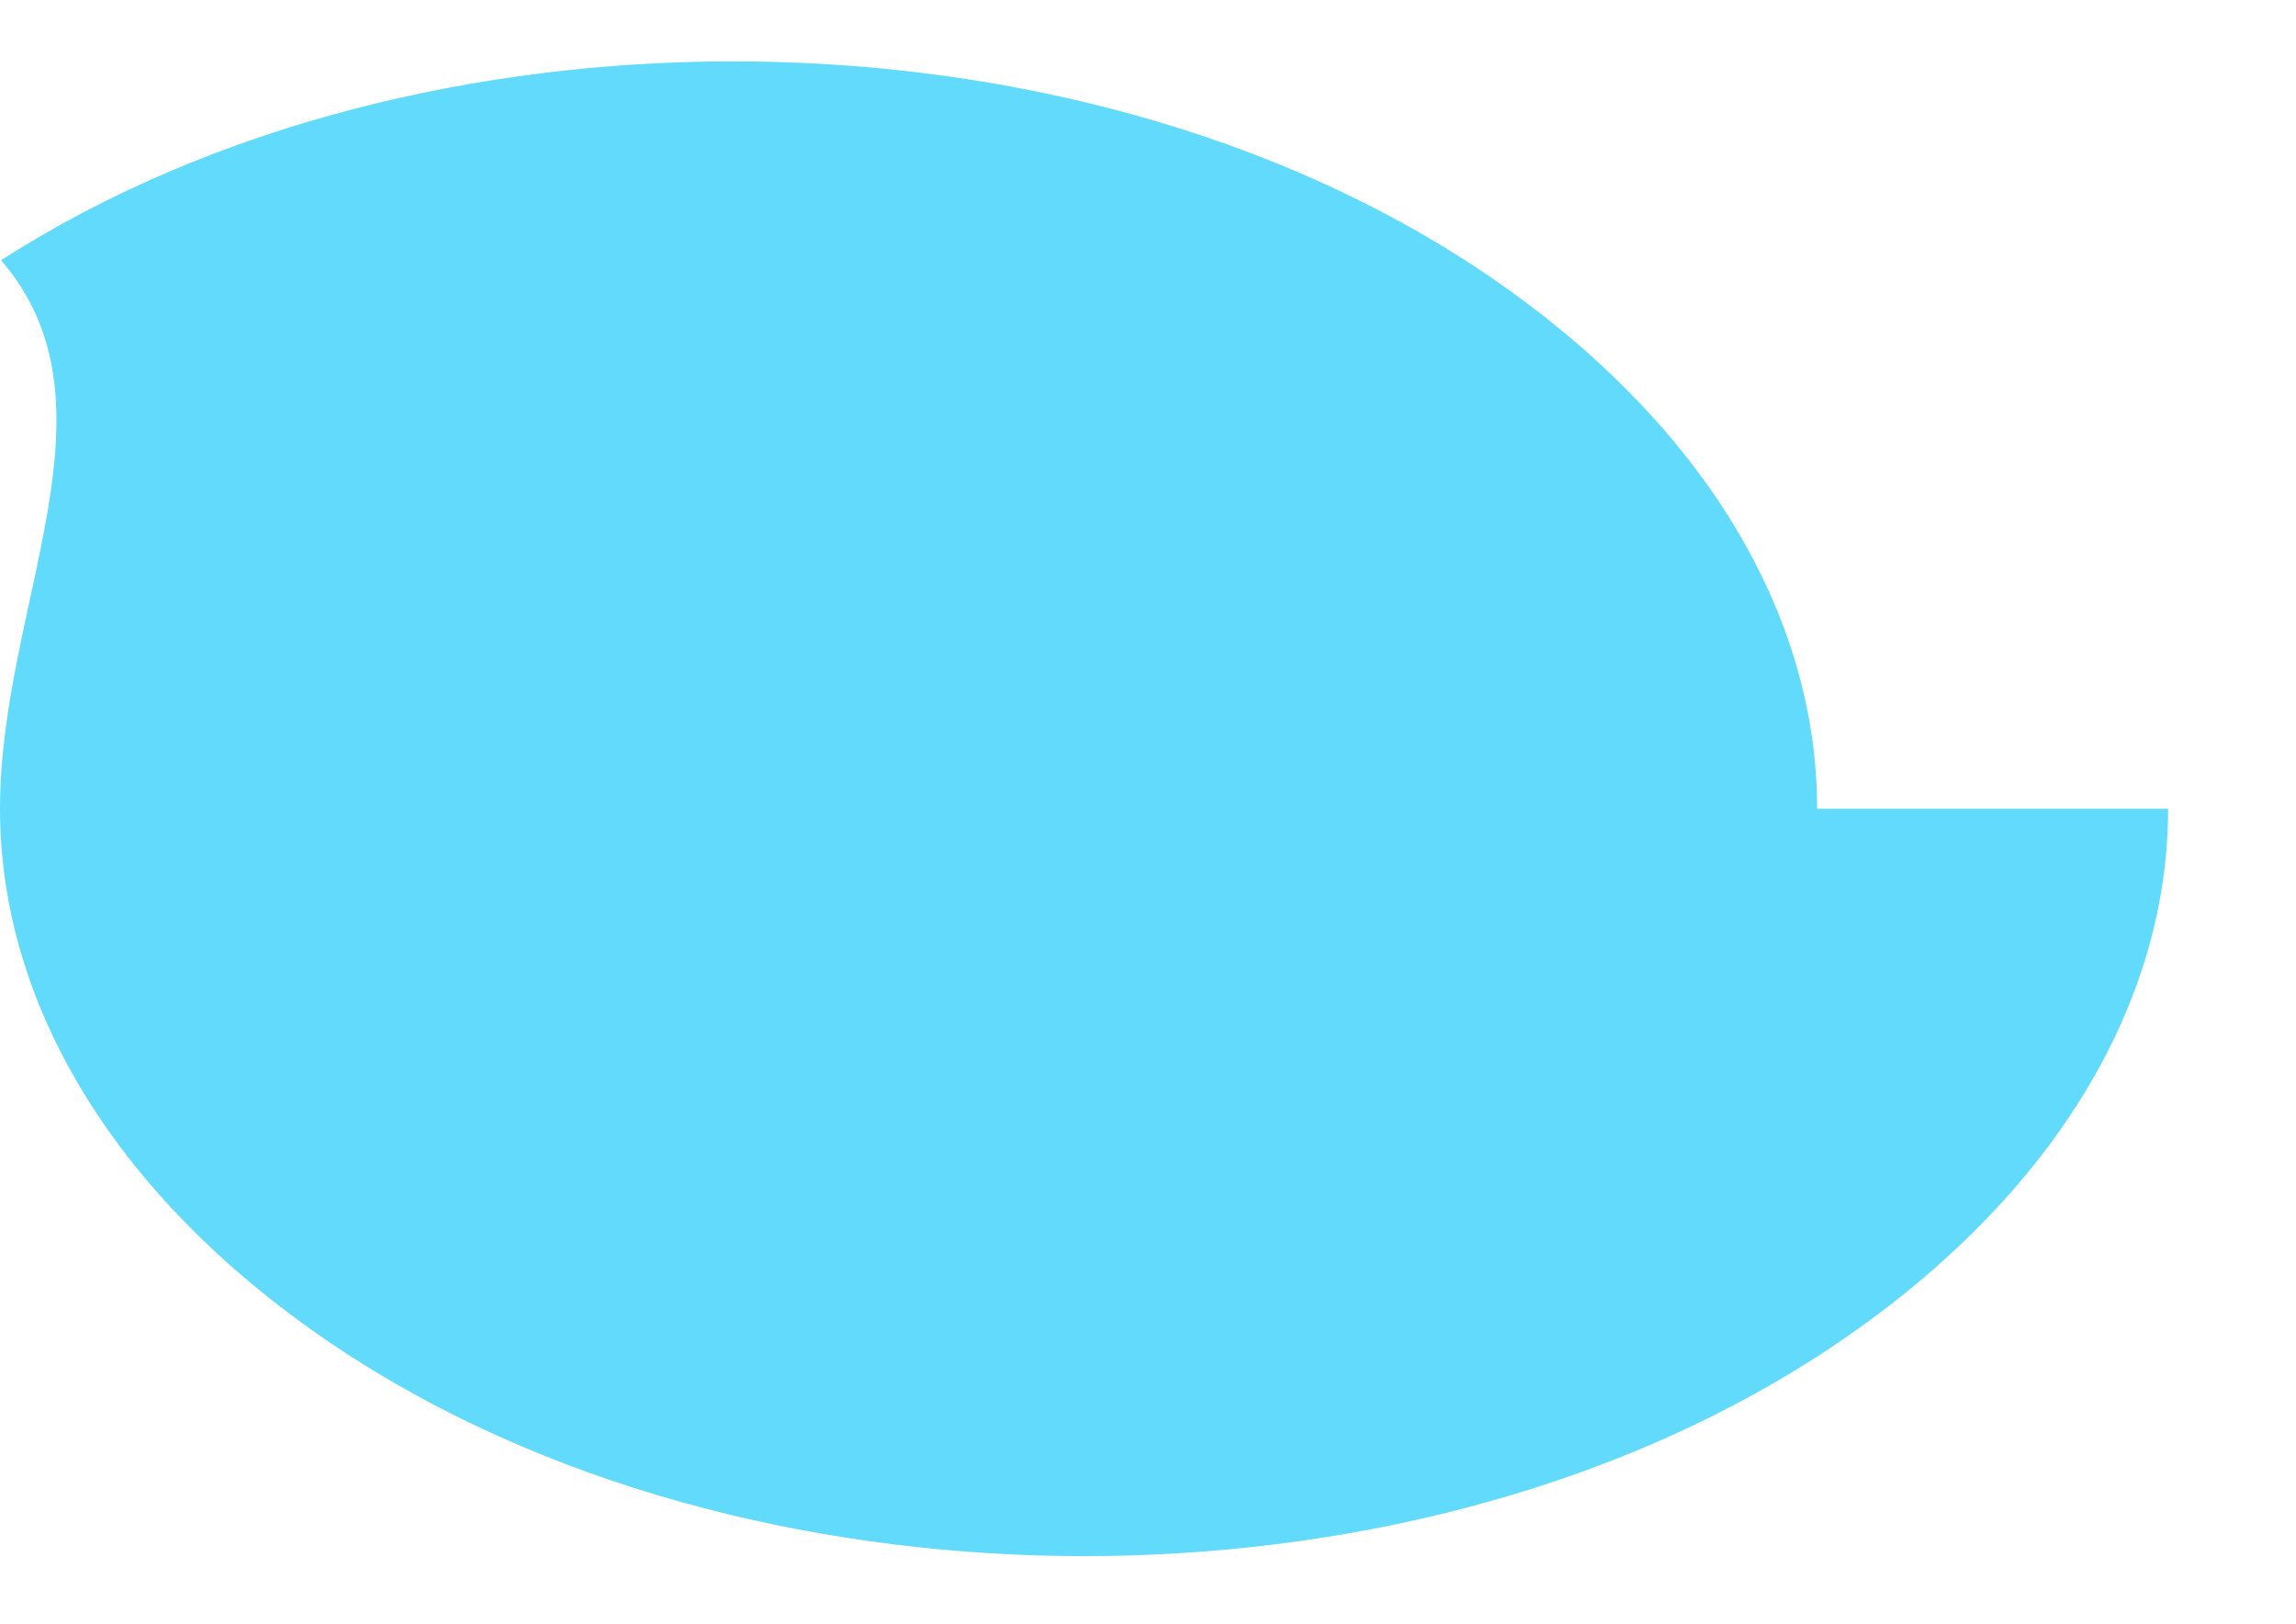 <svg xmlns="http://www.w3.org/2000/svg" viewBox="0 0 841.9 595.3">
  <g fill="#61DAFB">
    <path d="M666.3 296.5c0-75.1-46.3-147.8-129.1-201.1-78.4-50.2-175.6-72.9-268.4-72.9-92.7 0-190 22.6-268.4 72.9C46.3 148.7 0 221.3 0 296.5c0 75.1 46.3 147.8 129.1 201.1 78.4 50.2 175.6 72.9 268.4 72.9 92.7 0 190-22.6 268.4-72.9 82.8-53.3 129.1-126 129.1-201.1z"/>
  </g>
</svg>
